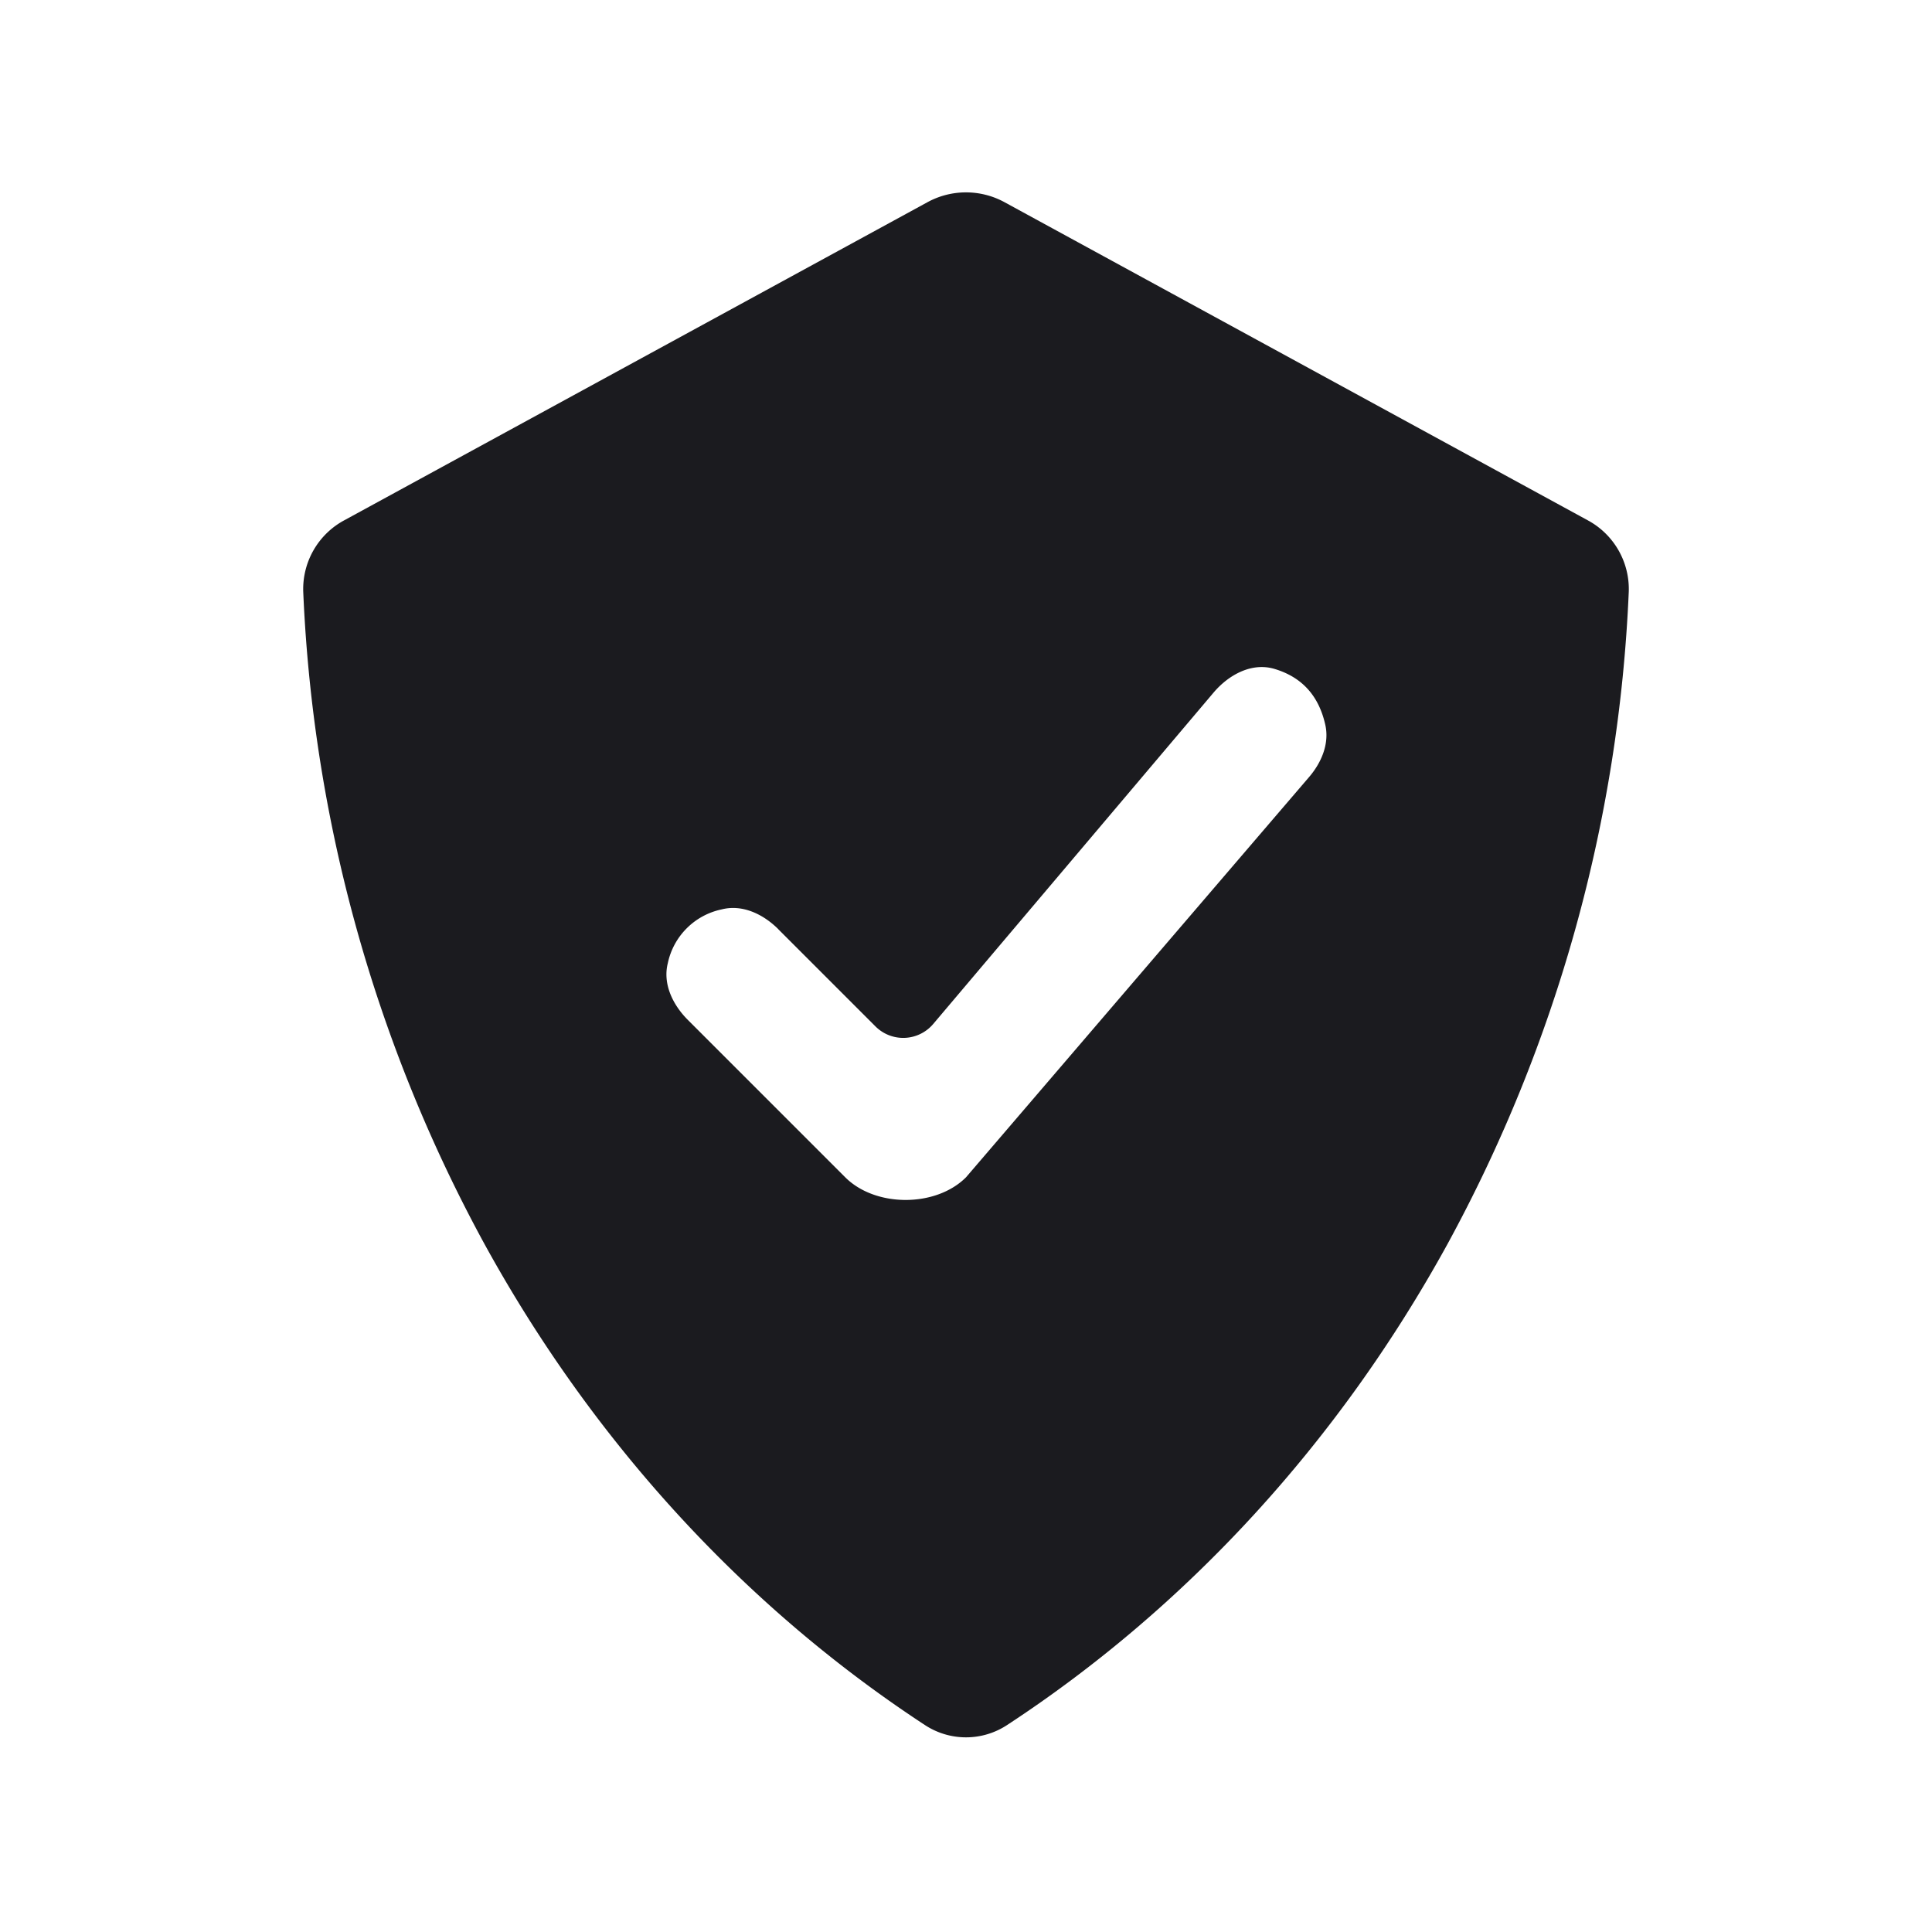 <svg width="24" height="24" viewBox="0 0 24 24" fill="none" xmlns="http://www.w3.org/2000/svg">
  <path fill-rule="evenodd" clip-rule="evenodd" d="M6.023 15.462a18.572 18.572 0 0 1-2.256-8.11.97.97 0 0 1 .512-.89l7.242-3.95a1 1 0 0 1 .958 0l7.242 3.95a.97.97 0 0 1 .512.89 18.573 18.573 0 0 1-2.256 8.11c-1.348 2.451-3.227 4.5-5.468 5.968a.929.929 0 0 1-1.018 0c-2.241-1.468-4.12-3.517-5.468-5.968Zm3.645-3.92c-.188-.187-.447-.311-.704-.245a.865.865 0 0 0-.668.667c-.065.257.06.516.247.704l1.957 1.957c.375.375 1.125.375 1.5 0l4.26-4.97c.155-.18.255-.414.204-.648-.08-.363-.29-.595-.63-.697-.282-.085-.569.07-.759.294l-3.482 4.116a.488.488 0 0 1-.718.03l-1.207-1.207Z" fill="#1B1B1F"/>
</svg>
